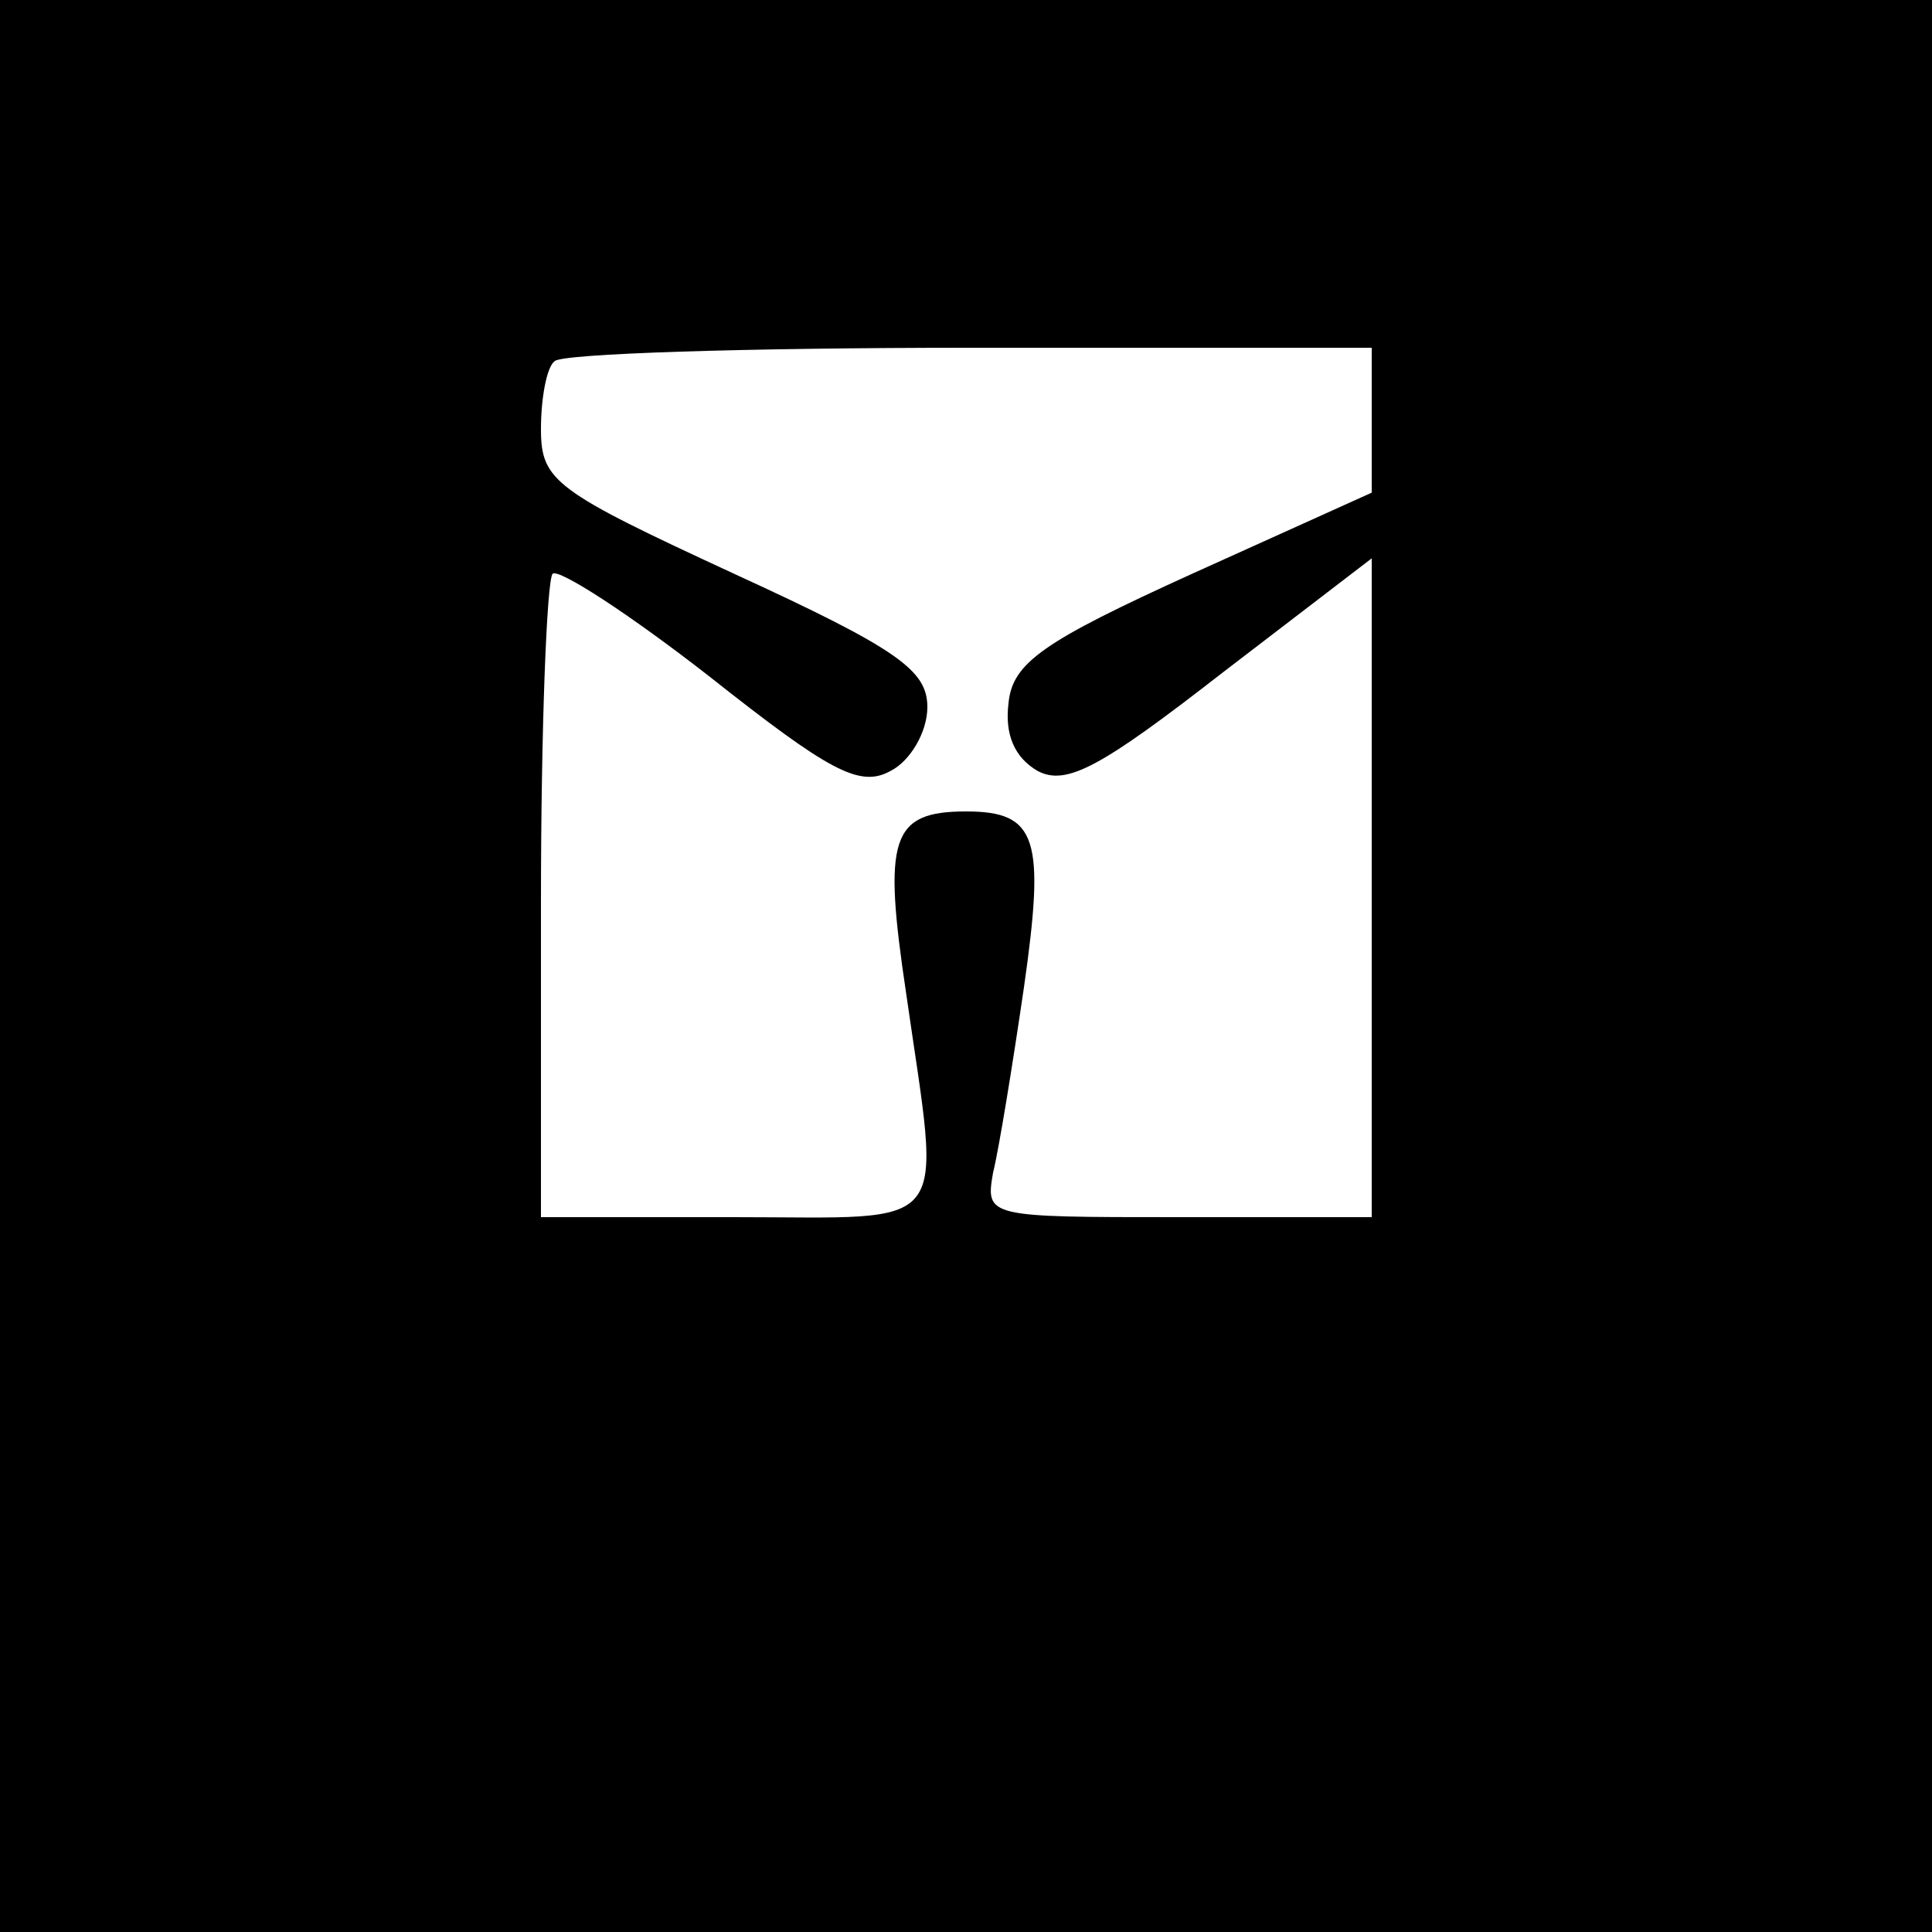 <?xml version="1.0" standalone="no"?>
<!DOCTYPE svg PUBLIC "-//W3C//DTD SVG 20010904//EN"
 "http://www.w3.org/TR/2001/REC-SVG-20010904/DTD/svg10.dtd">
<svg version="1.0" xmlns="http://www.w3.org/2000/svg"
 width="100pt" height="100pt" viewBox="0 0 100 100"
 preserveAspectRatio="xMidYMid meet">

<g transform="translate(0,100) scale(0.1,-0.1)"
fill="#000000" stroke="none">
<path d="M0 500 l0 -500 500 0 500 0 0 500 0 500 -500 0 -500 0 0 -500z m710
283 l0 -38 -93 -42 c-77 -35 -93 -46 -95 -67 -2 -16 3 -28 15 -35 15 -8 33 2
96 51 l77 59 0 -170 0 -171 -100 0 c-99 0 -100 0 -96 23 3 12 10 55 16 96 11
77 7 91 -30 91 -39 0 -43 -14 -31 -94 18 -126 26 -116 -89 -116 l-100 0 0 163
c0 90 3 166 6 170 3 3 40 -21 81 -53 62 -49 78 -58 94 -49 10 5 19 20 19 33 0
19 -15 30 -100 69 -93 43 -100 48 -100 75 0 16 3 32 7 35 3 4 100 7 215 7
l208 0 0 -37z"/>
</g>
</svg>
